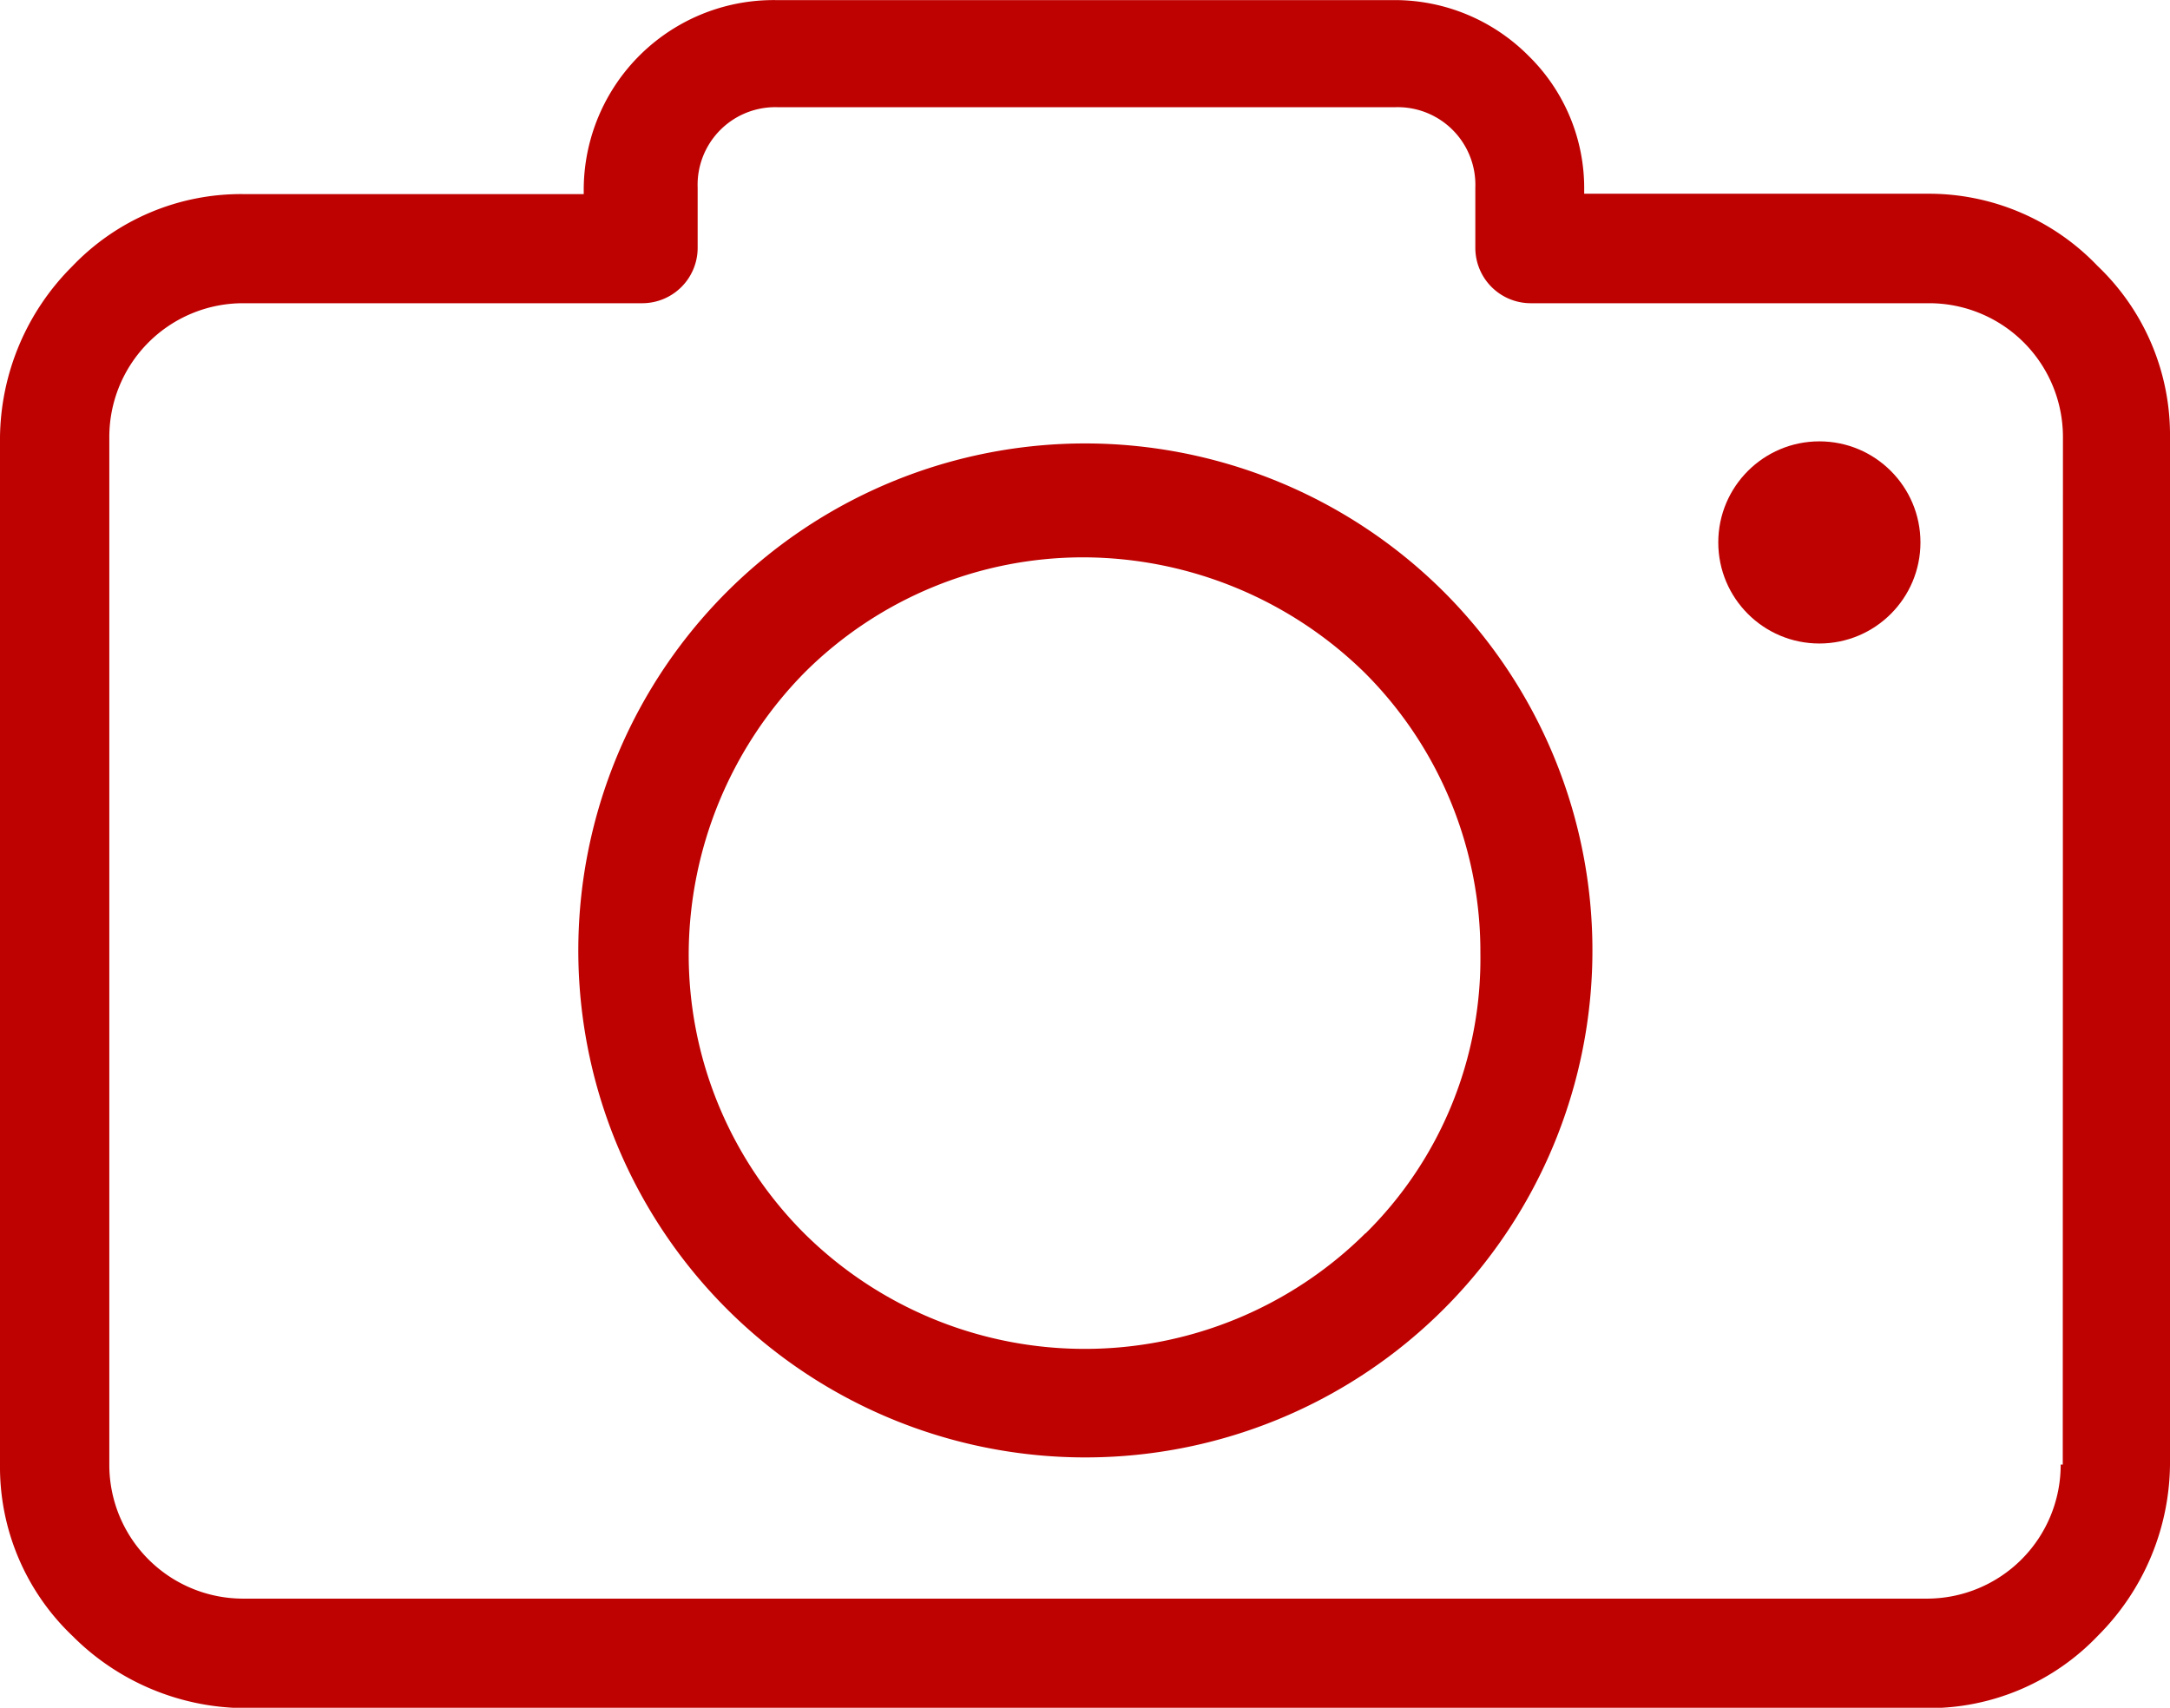 <svg xmlns="http://www.w3.org/2000/svg" width="24" height="18.89" viewBox="0 0 24 18.89">
  <defs>
    <style>
      .cls-1 {
        fill: #be0101;
      }
    </style>
  </defs>
  <g id="_685655" data-name="685655" transform="translate(0 -44.8)">
    <g id="Group_17493" data-name="Group 17493" transform="translate(0 44.8)">
      <g id="Group_17492" data-name="Group 17492" transform="translate(0 0)">
        <path id="Path_104625" data-name="Path 104625" class="cls-1" d="M23.2,47.743a2.58,2.58,0,0,0-1.894-.8H17.521V46.9a2.048,2.048,0,0,0-.616-1.483,2.087,2.087,0,0,0-1.483-.616H8.578a2.1,2.1,0,0,0-2.122,2.1v.046H2.692a2.58,2.58,0,0,0-1.894.8A2.712,2.712,0,0,0,0,49.637V61a2.58,2.58,0,0,0,.8,1.894,2.712,2.712,0,0,0,1.894.8H21.308a2.58,2.58,0,0,0,1.894-.8A2.712,2.712,0,0,0,24,61V49.637A2.58,2.58,0,0,0,23.2,47.743ZM22.814,61h-.023a1.48,1.48,0,0,1-1.483,1.483H2.692A1.48,1.48,0,0,1,1.209,61V49.637a1.48,1.48,0,0,1,1.483-1.483H7.1a.613.613,0,0,0,.616-.616v-.662a.859.859,0,0,1,.89-.89h6.821a.859.859,0,0,1,.89.89v.662a.613.613,0,0,0,.616.616h4.4a1.48,1.48,0,0,1,1.483,1.483Z" transform="translate(0 -44.8)"/>
        <path id="Path_104626" data-name="Path 104626" class="cls-1" d="M117.612,130.8a5.608,5.608,0,1,0,3.97,1.643A5.622,5.622,0,0,0,117.612,130.8Zm3.1,8.738a4.406,4.406,0,0,1-6.205,0,4.361,4.361,0,0,1-1.278-3.1,4.458,4.458,0,0,1,1.278-3.1,4.361,4.361,0,0,1,3.1-1.278,4.458,4.458,0,0,1,3.1,1.278,4.361,4.361,0,0,1,1.278,3.1A4.269,4.269,0,0,1,120.715,139.538Z" transform="translate(-105.612 -125.895)"/>
        <circle id="Ellipse_634" data-name="Ellipse 634" class="cls-1" cx="1.118" cy="1.118" r="1.118" transform="translate(19.004 4.882)"/>
      </g>
    </g>
  </g>
</svg>

